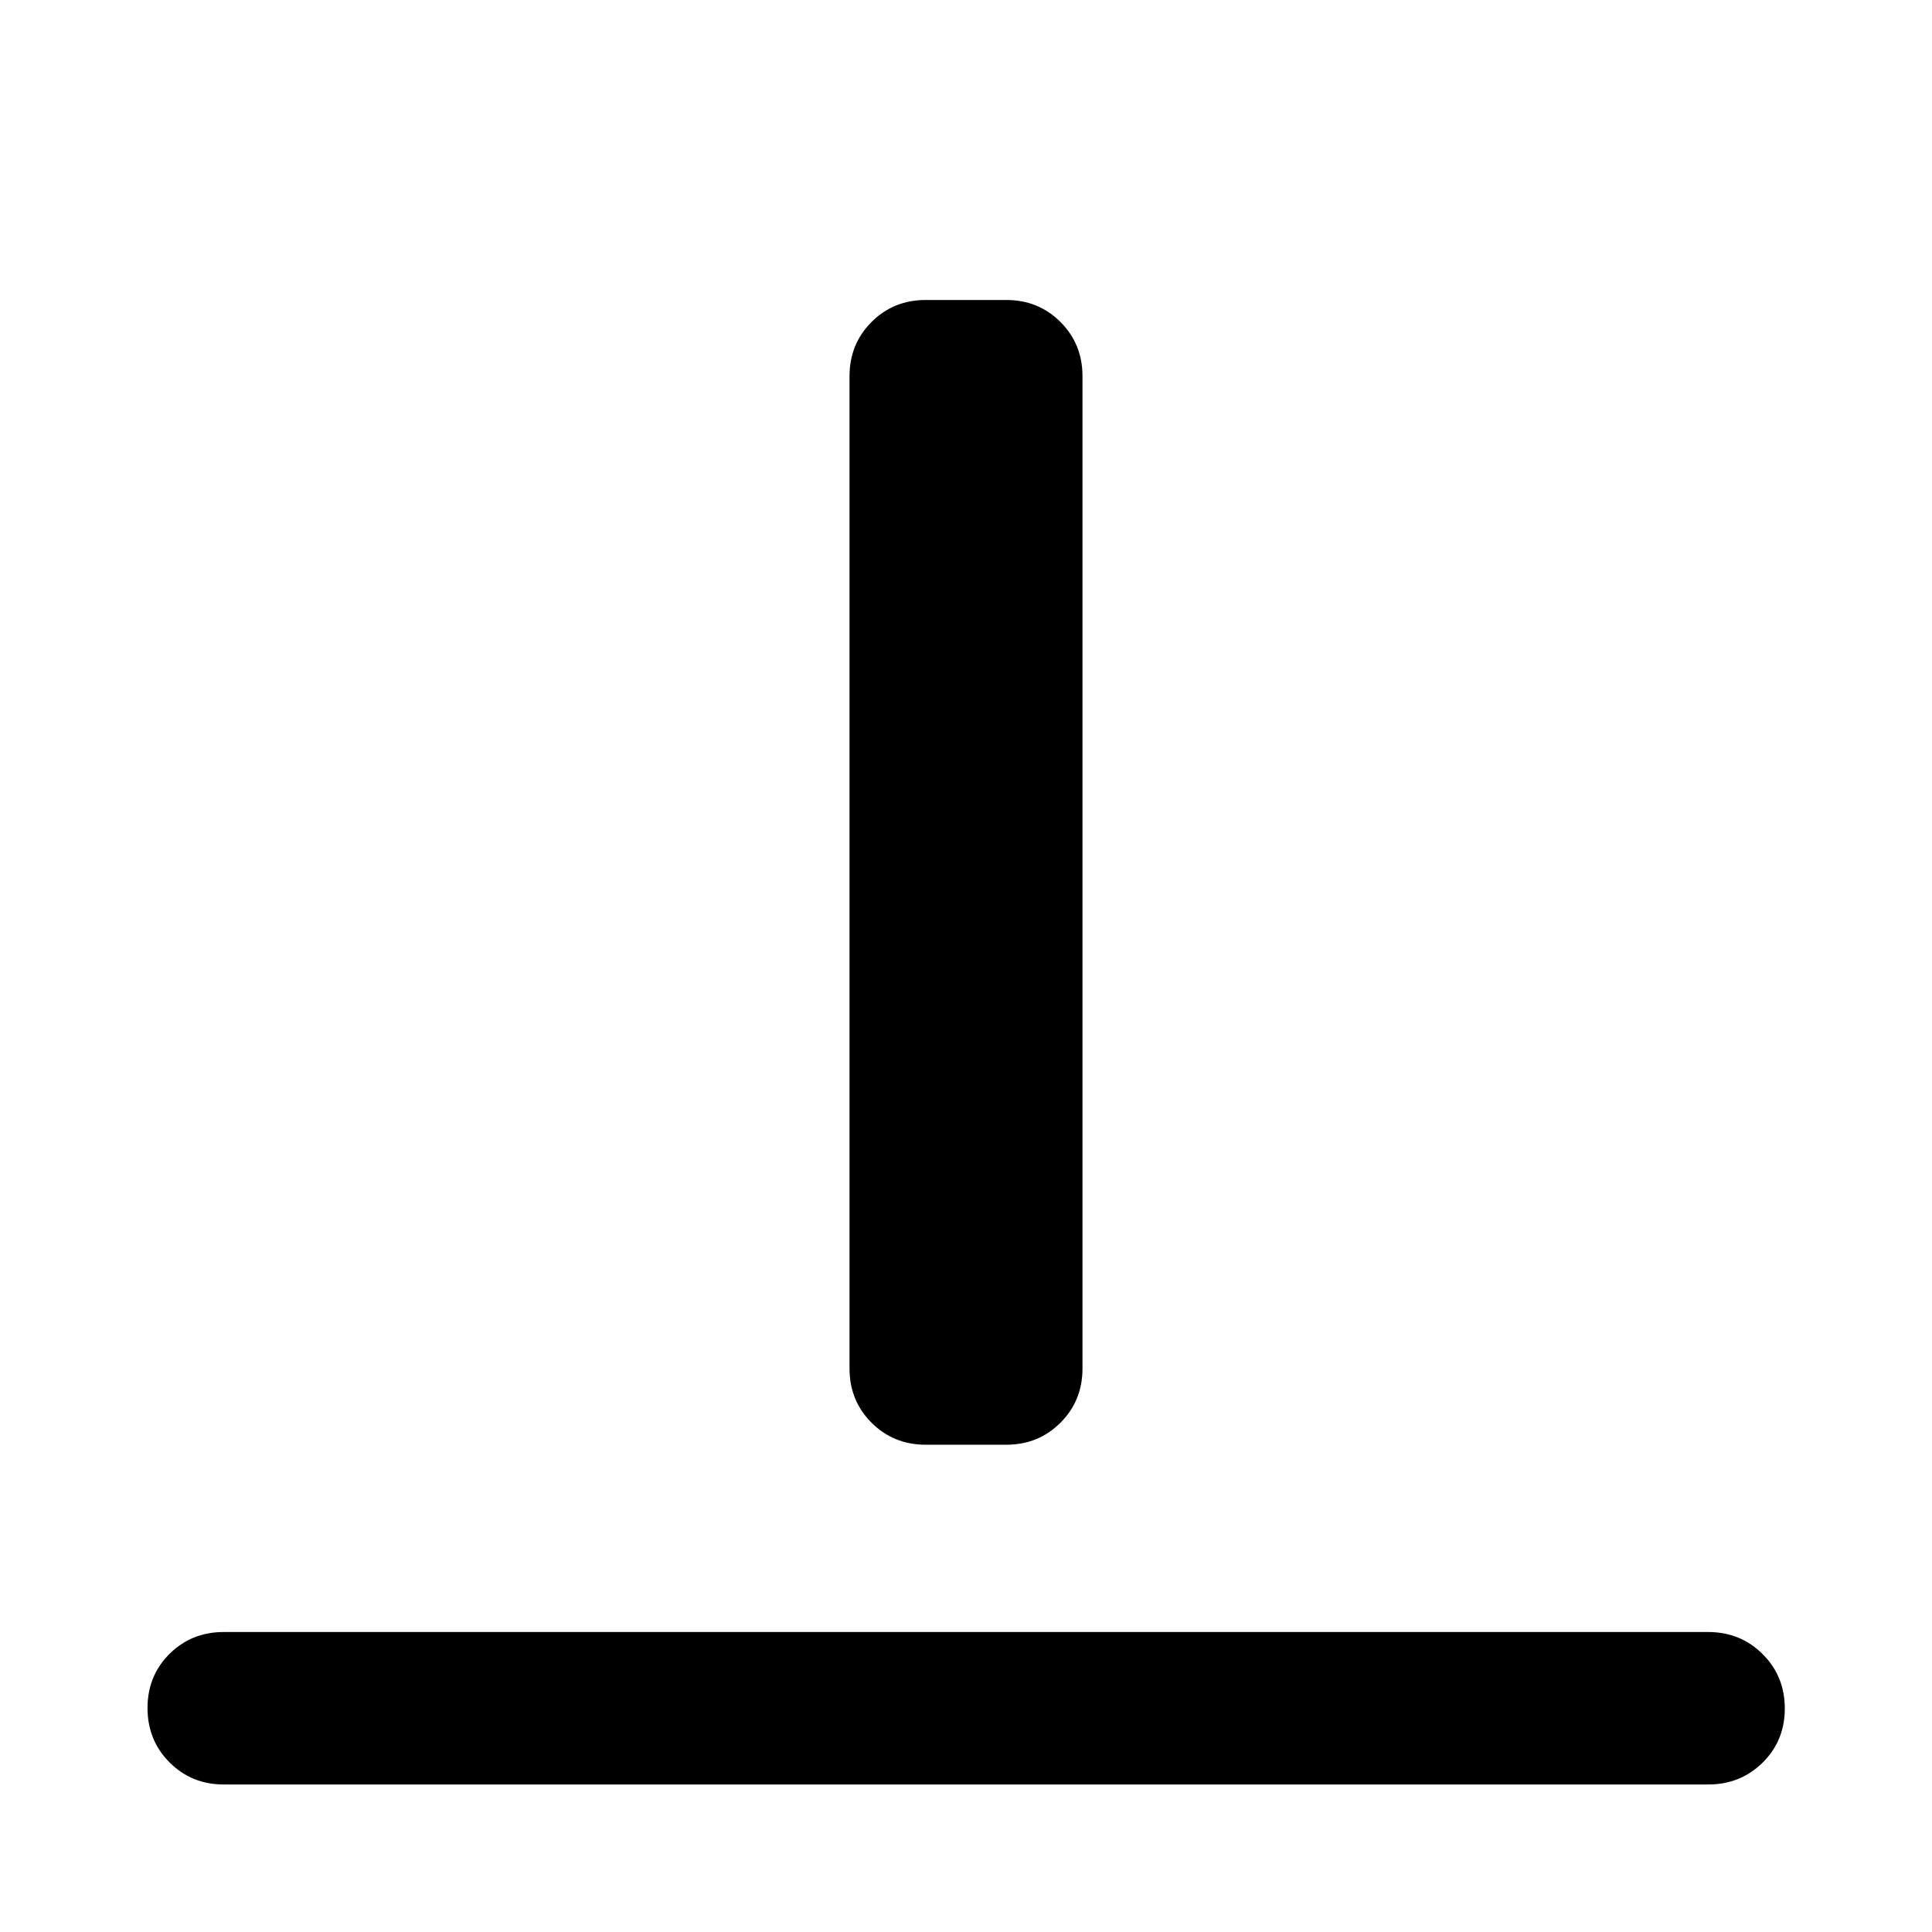 <svg xmlns="http://www.w3.org/2000/svg" height="40" viewBox="0 96 960 960" width="40"><path d="M111.181 982.696q-16 0-26.938-10.972-10.939-10.972-10.939-27.022 0-16.05 10.939-26.905 10.938-10.855 26.938-10.855h737.638q16 0 27.018 10.972t11.018 27.022q0 16.05-11.018 26.905t-27.018 10.855H111.181ZM460 813.877q-16 0-26.938-10.939Q422.123 792 422.123 776V282.934q0-16 10.939-26.938Q444 245.058 460 245.058h40q16 0 26.938 10.938 10.939 10.938 10.939 26.938V776q0 16-10.939 26.938Q516 813.877 500 813.877h-40Z"/></svg>